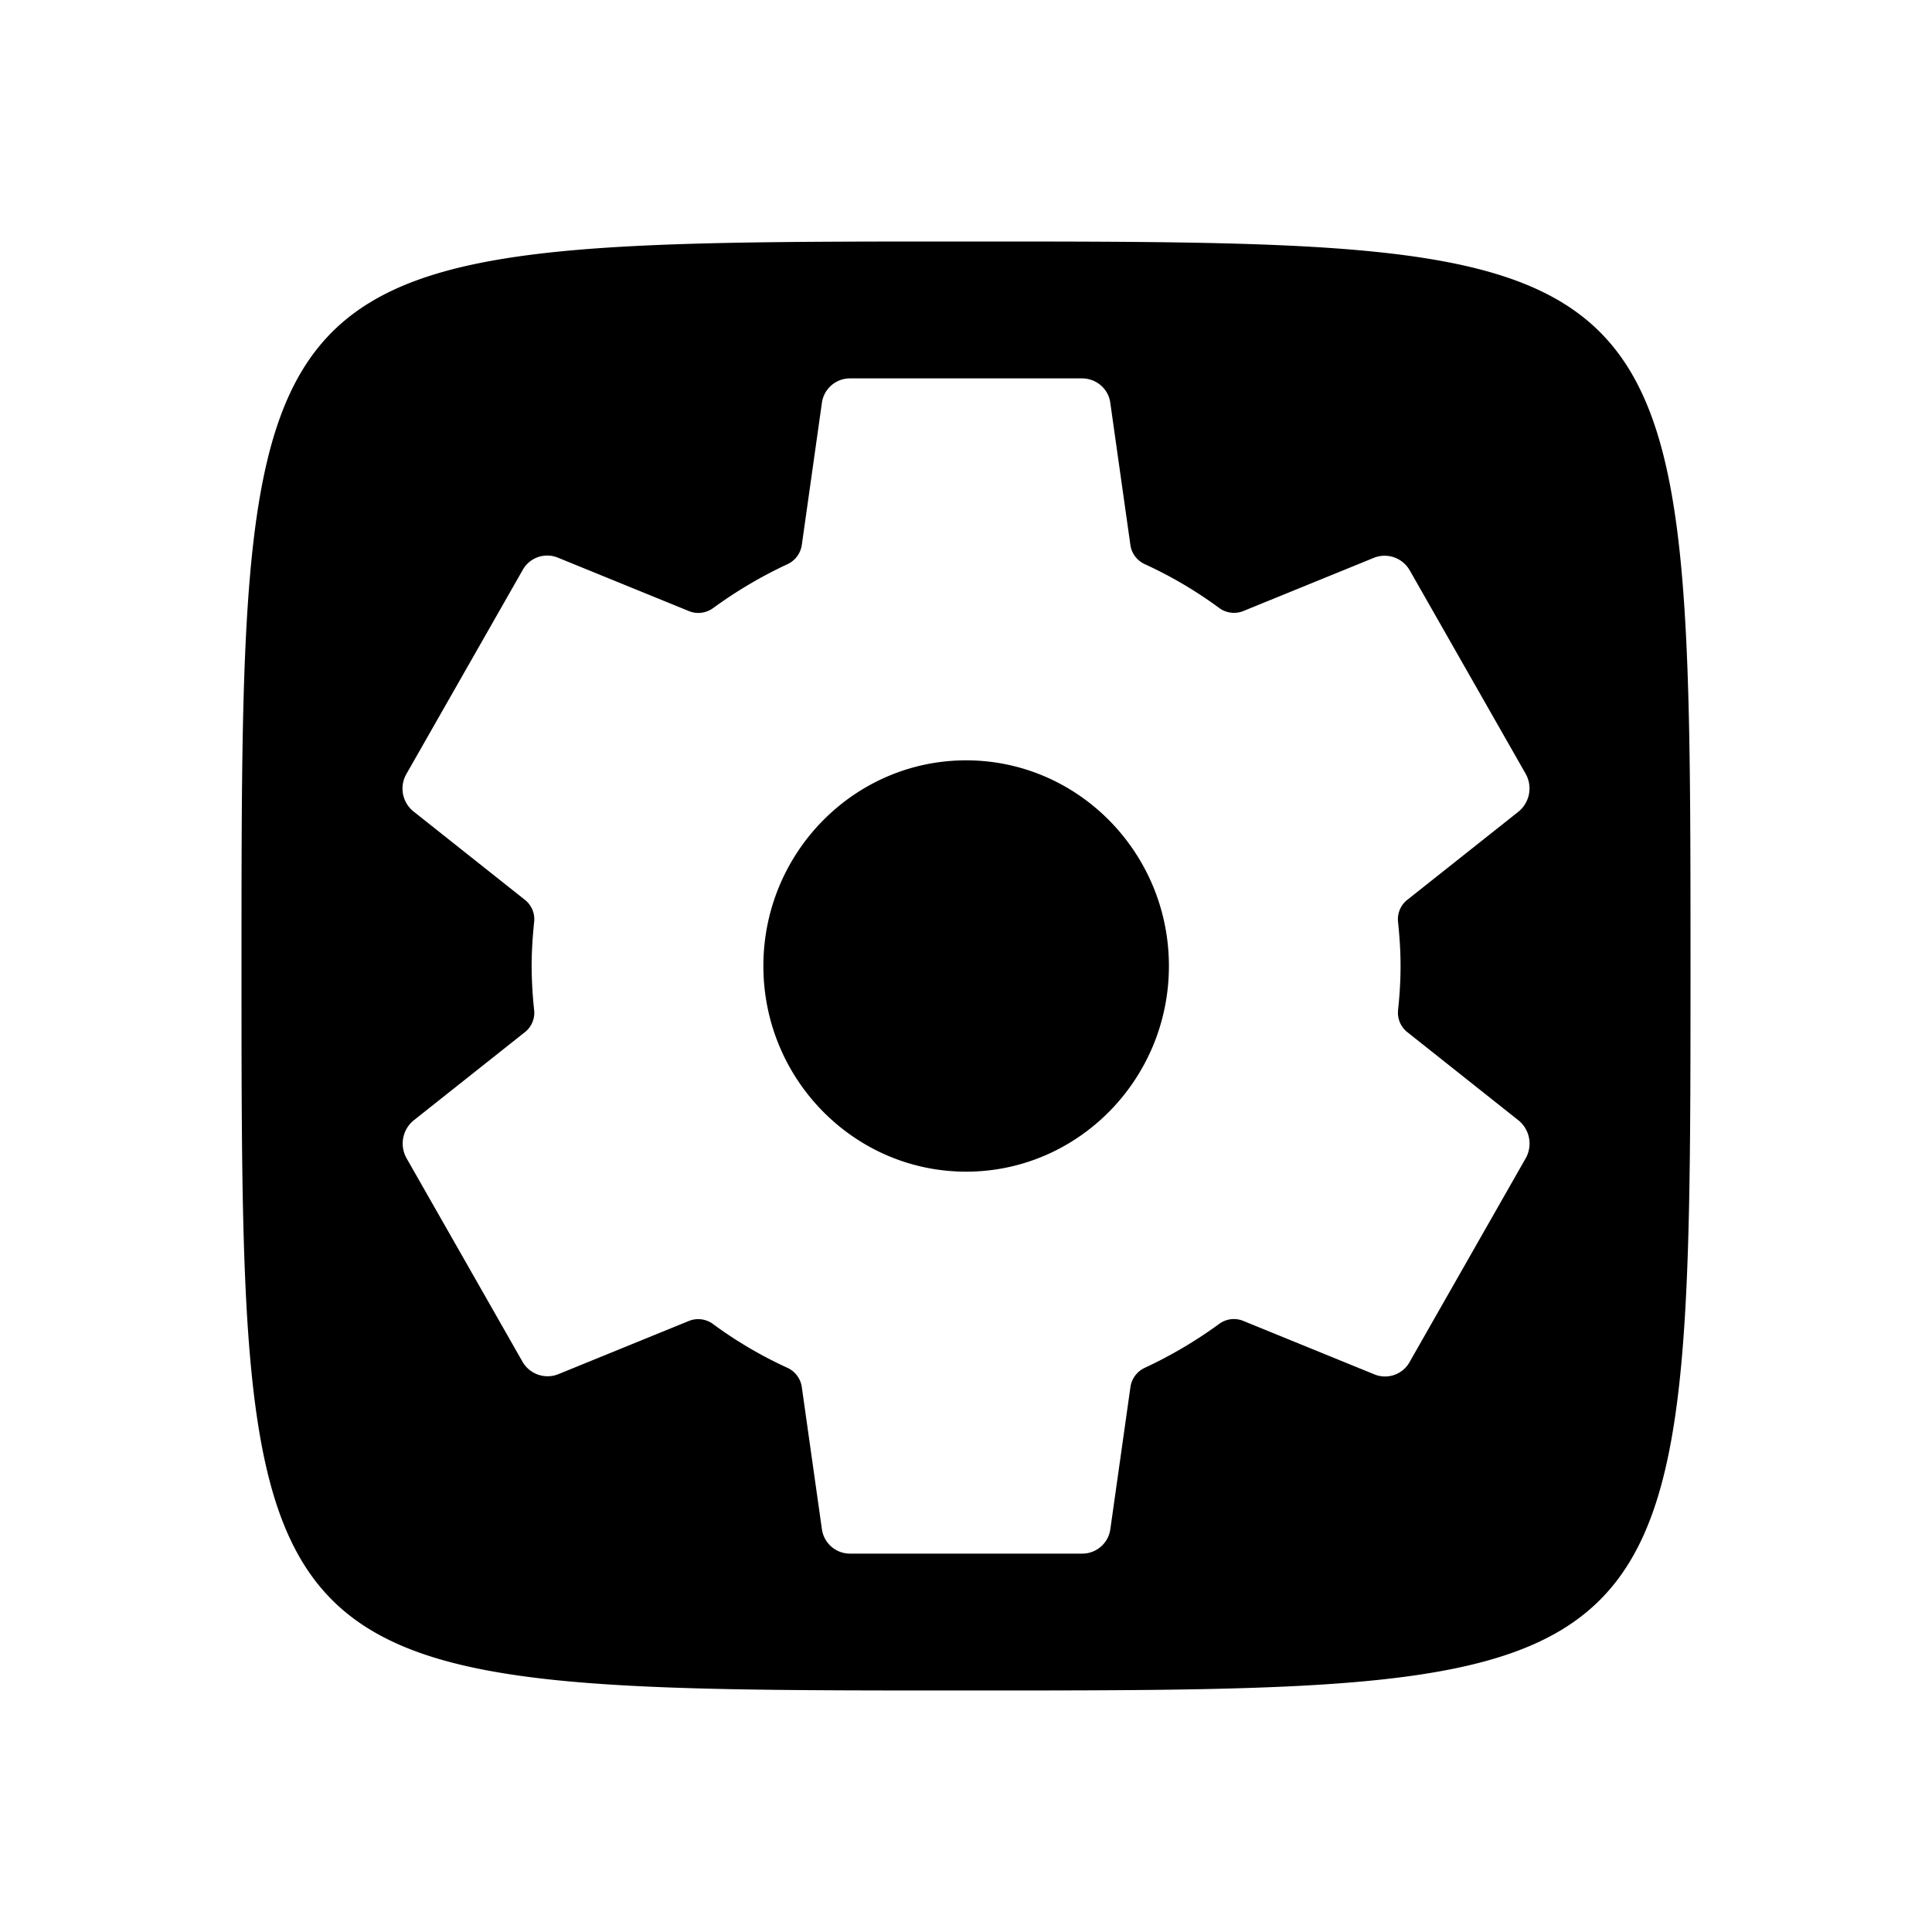 <svg width="1em" height="1em" viewBox="0 0 40 40" xmlns="http://www.w3.org/2000/svg"><path fill-rule="evenodd" clip-rule="evenodd" d="M33.125 33.125C35 31.25 35 27.5 35 20s0-11.25-1.875-13.125S27.5 5 20 5 8.75 5 6.875 6.875 5 12.5 5 20s0 11.25 1.875 13.125S12.5 35 20 35s11.25 0 13.125-1.875zm-4.179-12.211a.51.51 0 00.188.453l2.31 1.833a.62.62 0 01.145.779l-2.399 4.21a.581.581 0 01-.732.267l-2.722-1.11a.513.513 0 00-.493.063 9.179 9.179 0 01-1.537.908.52.52 0 00-.301.397l-.416 2.942a.587.587 0 01-.588.51h-4.797a.587.587 0 01-.588-.51l-.416-2.942a.518.518 0 00-.3-.396 8.714 8.714 0 01-1.536-.904.516.516 0 00-.499-.066l-2.718 1.108a.599.599 0 01-.732-.268l-2.399-4.21a.62.62 0 01.144-.778l2.311-1.833a.51.51 0 00.188-.453 8.853 8.853 0 01-.052-.914c0-.306.021-.613.052-.913a.51.51 0 00-.188-.454L8.561 16.8a.606.606 0 01-.145-.779l2.4-4.21a.581.581 0 01.73-.267l2.723 1.11c.164.066.35.04.494-.063a9.172 9.172 0 011.536-.908.52.52 0 00.301-.397l.416-2.942a.587.587 0 01.588-.51H22.4c.3 0 .552.218.588.51l.416 2.942c.025.175.14.323.301.396a8.709 8.709 0 011.535.904.516.516 0 00.499.066l2.718-1.108a.599.599 0 01.732.268l2.399 4.21a.62.62 0 01-.144.778l-2.311 1.833a.51.51 0 00-.188.453c.031.298.052.599.052.914 0 .315-.02.616-.052.914zM15.805 20c0 2.348 1.883 4.258 4.198 4.258 2.314 0 4.198-1.91 4.198-4.258s-1.884-4.258-4.198-4.258c-2.315 0-4.198 1.91-4.198 4.258z" fill="currentColor"/></svg>